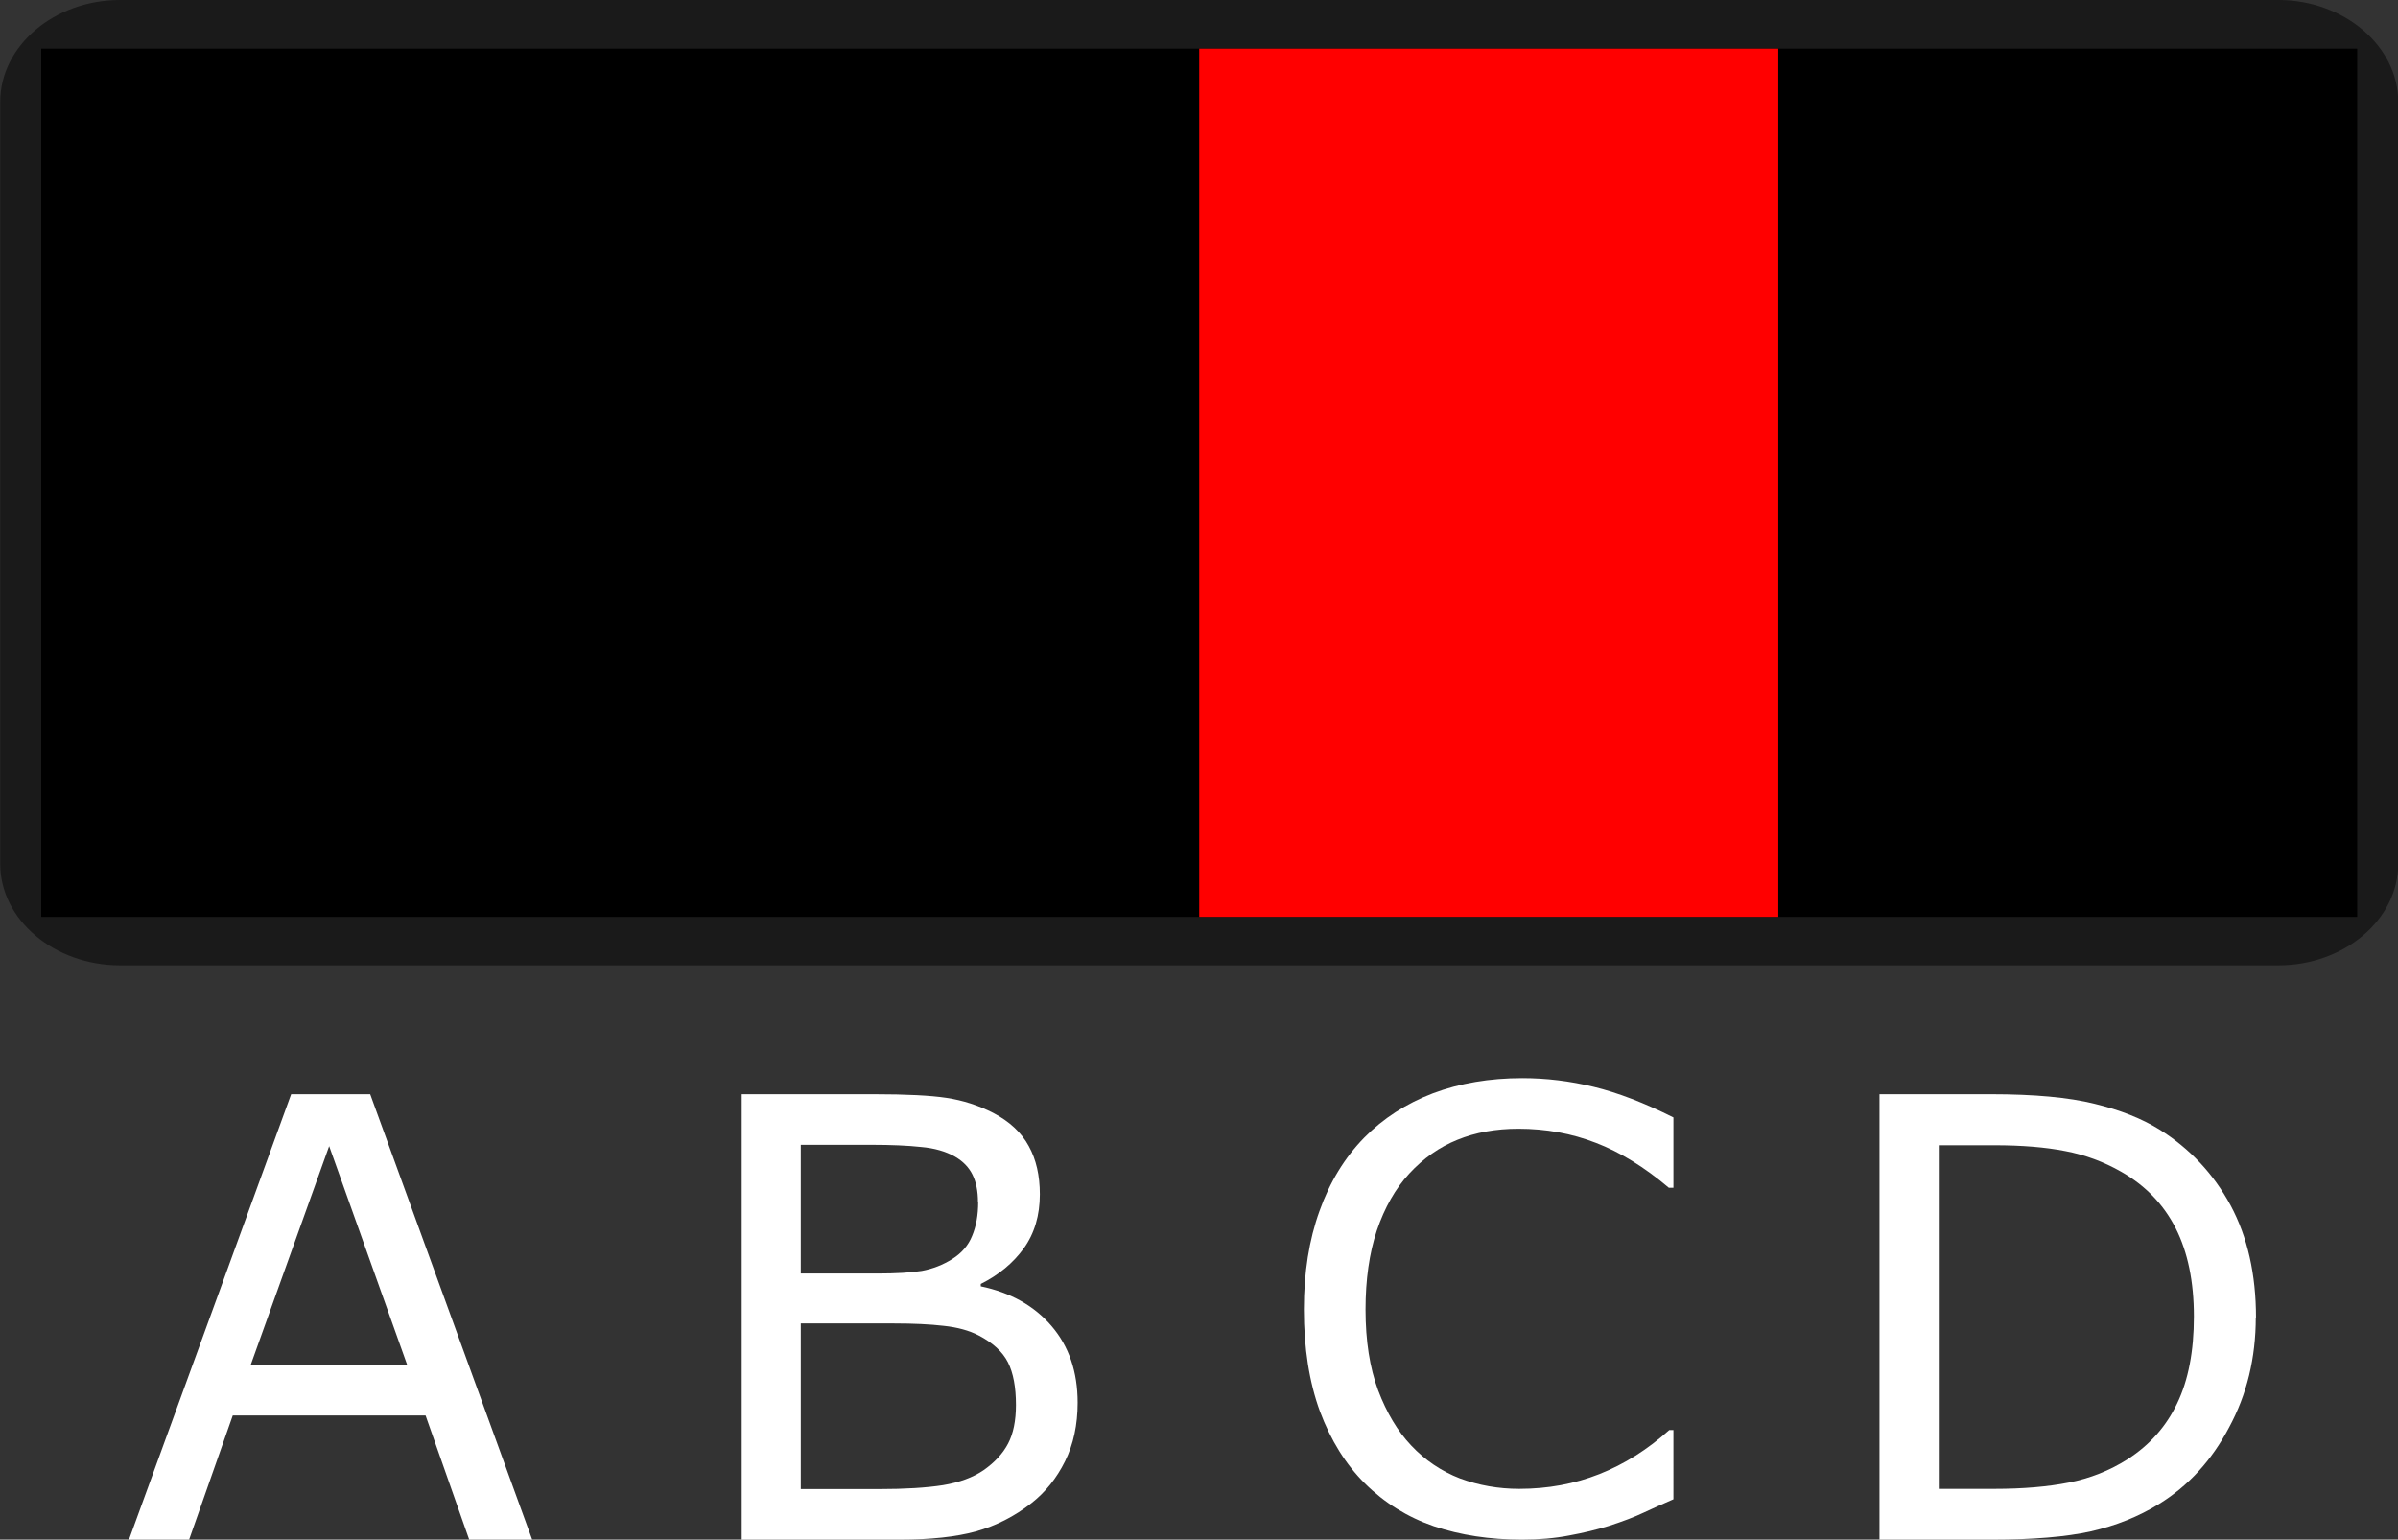 <?xml version="1.0" encoding="UTF-8" standalone="no"?>
<!-- Created with Inkscape (http://www.inkscape.org/) -->

<svg
   xmlns:dc="http://purl.org/dc/elements/1.1/"
   xmlns:cc="http://creativecommons.org/ns#"
   xmlns:rdf="http://www.w3.org/1999/02/22-rdf-syntax-ns#"
   xmlns:svg="http://www.w3.org/2000/svg"
   xmlns="http://www.w3.org/2000/svg"
   xmlns:sodipodi="http://sodipodi.sourceforge.net/DTD/sodipodi-0.dtd"
   xmlns:inkscape="http://www.inkscape.org/namespaces/inkscape"
   width="11.044mm"
   height="7.093mm"
   viewBox="0 0 11.044 7.093"
   version="1.1"
   id="svg258108"
   inkscape:version="0.92.4 (5da689c313, 2019-01-14)"
   sodipodi:docname="abcd_3.svg">
  <rect x="0" y="0" width="11.044" height="7.093" fill="#333333" stroke="none"/>
  <defs
     id="defs258102">
    <linearGradient
       id="linear20"
       gradientUnits="userSpaceOnUse"
       x1="-0.096"
       y1="0"
       x2="1.325"
       y2="0"
       gradientTransform="matrix(0,6.409,-6.409,0,102.632,66.415)">
      <stop
         offset="0"
         style="stop-color:rgb(25.49%,25.098%,25.882%);stop-opacity:1;"
         id="stop217759" />
      <stop
         offset="0.062"
         style="stop-color:rgb(25.49%,25.098%,25.882%);stop-opacity:1;"
         id="stop217761" />
      <stop
         offset="0.078"
         style="stop-color:rgb(25.398%,24.997%,25.778%);stop-opacity:1;"
         id="stop217763" />
      <stop
         offset="0.094"
         style="stop-color:rgb(25.177%,24.754%,25.528%);stop-opacity:1;"
         id="stop217765" />
      <stop
         offset="0.109"
         style="stop-color:rgb(24.916%,24.466%,25.232%);stop-opacity:1;"
         id="stop217767" />
      <stop
         offset="0.125"
         style="stop-color:rgb(24.654%,24.179%,24.936%);stop-opacity:1;"
         id="stop217769" />
      <stop
         offset="0.141"
         style="stop-color:rgb(24.393%,23.892%,24.64%);stop-opacity:1;"
         id="stop217771" />
      <stop
         offset="0.156"
         style="stop-color:rgb(24.132%,23.605%,24.344%);stop-opacity:1;"
         id="stop217773" />
      <stop
         offset="0.172"
         style="stop-color:rgb(23.871%,23.317%,24.048%);stop-opacity:1;"
         id="stop217775" />
      <stop
         offset="0.188"
         style="stop-color:rgb(23.61%,23.03%,23.752%);stop-opacity:1;"
         id="stop217777" />
      <stop
         offset="0.203"
         style="stop-color:rgb(23.349%,22.743%,23.456%);stop-opacity:1;"
         id="stop217779" />
      <stop
         offset="0.219"
         style="stop-color:rgb(23.088%,22.456%,23.16%);stop-opacity:1;"
         id="stop217781" />
      <stop
         offset="0.234"
         style="stop-color:rgb(22.826%,22.168%,22.864%);stop-opacity:1;"
         id="stop217783" />
      <stop
         offset="0.25"
         style="stop-color:rgb(22.565%,21.881%,22.568%);stop-opacity:1;"
         id="stop217785" />
      <stop
         offset="0.266"
         style="stop-color:rgb(22.304%,21.594%,22.272%);stop-opacity:1;"
         id="stop217787" />
      <stop
         offset="0.281"
         style="stop-color:rgb(22.043%,21.307%,21.976%);stop-opacity:1;"
         id="stop217789" />
      <stop
         offset="0.297"
         style="stop-color:rgb(21.782%,21.019%,21.68%);stop-opacity:1;"
         id="stop217791" />
      <stop
         offset="0.312"
         style="stop-color:rgb(21.521%,20.732%,21.384%);stop-opacity:1;"
         id="stop217793" />
      <stop
         offset="0.328"
         style="stop-color:rgb(21.26%,20.445%,21.088%);stop-opacity:1;"
         id="stop217795" />
      <stop
         offset="0.344"
         style="stop-color:rgb(20.998%,20.157%,20.793%);stop-opacity:1;"
         id="stop217797" />
      <stop
         offset="0.359"
         style="stop-color:rgb(20.737%,19.87%,20.497%);stop-opacity:1;"
         id="stop217799" />
      <stop
         offset="0.375"
         style="stop-color:rgb(20.476%,19.583%,20.201%);stop-opacity:1;"
         id="stop217801" />
      <stop
         offset="0.391"
         style="stop-color:rgb(20.215%,19.296%,19.905%);stop-opacity:1;"
         id="stop217803" />
      <stop
         offset="0.406"
         style="stop-color:rgb(19.954%,19.008%,19.609%);stop-opacity:1;"
         id="stop217805" />
      <stop
         offset="0.422"
         style="stop-color:rgb(19.693%,18.721%,19.313%);stop-opacity:1;"
         id="stop217807" />
      <stop
         offset="0.438"
         style="stop-color:rgb(19.432%,18.434%,19.017%);stop-opacity:1;"
         id="stop217809" />
      <stop
         offset="0.453"
         style="stop-color:rgb(19.17%,18.147%,18.721%);stop-opacity:1;"
         id="stop217811" />
      <stop
         offset="0.469"
         style="stop-color:rgb(18.909%,17.859%,18.425%);stop-opacity:1;"
         id="stop217813" />
      <stop
         offset="0.484"
         style="stop-color:rgb(18.648%,17.572%,18.129%);stop-opacity:1;"
         id="stop217815" />
      <stop
         offset="0.5"
         style="stop-color:rgb(18.387%,17.285%,17.833%);stop-opacity:1;"
         id="stop217817" />
      <stop
         offset="0.516"
         style="stop-color:rgb(18.126%,16.998%,17.537%);stop-opacity:1;"
         id="stop217819" />
      <stop
         offset="0.531"
         style="stop-color:rgb(17.865%,16.71%,17.241%);stop-opacity:1;"
         id="stop217821" />
      <stop
         offset="0.547"
         style="stop-color:rgb(17.604%,16.423%,16.945%);stop-opacity:1;"
         id="stop217823" />
      <stop
         offset="0.562"
         style="stop-color:rgb(17.342%,16.136%,16.649%);stop-opacity:1;"
         id="stop217825" />
      <stop
         offset="0.578"
         style="stop-color:rgb(17.081%,15.849%,16.353%);stop-opacity:1;"
         id="stop217827" />
      <stop
         offset="0.594"
         style="stop-color:rgb(16.82%,15.561%,16.057%);stop-opacity:1;"
         id="stop217829" />
      <stop
         offset="0.609"
         style="stop-color:rgb(16.559%,15.274%,15.761%);stop-opacity:1;"
         id="stop217831" />
      <stop
         offset="0.625"
         style="stop-color:rgb(16.298%,14.987%,15.465%);stop-opacity:1;"
         id="stop217833" />
      <stop
         offset="0.641"
         style="stop-color:rgb(16.037%,14.7%,15.169%);stop-opacity:1;"
         id="stop217835" />
      <stop
         offset="0.656"
         style="stop-color:rgb(15.776%,14.412%,14.873%);stop-opacity:1;"
         id="stop217837" />
      <stop
         offset="0.672"
         style="stop-color:rgb(15.514%,14.125%,14.577%);stop-opacity:1;"
         id="stop217839" />
      <stop
         offset="0.688"
         style="stop-color:rgb(15.253%,13.838%,14.281%);stop-opacity:1;"
         id="stop217841" />
      <stop
         offset="0.703"
         style="stop-color:rgb(14.992%,13.551%,13.985%);stop-opacity:1;"
         id="stop217843" />
      <stop
         offset="0.719"
         style="stop-color:rgb(14.731%,13.263%,13.689%);stop-opacity:1;"
         id="stop217845" />
      <stop
         offset="0.734"
         style="stop-color:rgb(14.47%,12.976%,13.393%);stop-opacity:1;"
         id="stop217847" />
      <stop
         offset="0.75"
         style="stop-color:rgb(14.209%,12.689%,13.097%);stop-opacity:1;"
         id="stop217849" />
      <stop
         offset="0.766"
         style="stop-color:rgb(13.948%,12.402%,12.802%);stop-opacity:1;"
         id="stop217851" />
      <stop
         offset="0.781"
         style="stop-color:rgb(13.771%,12.207%,12.601%);stop-opacity:1;"
         id="stop217853" />
      <stop
         offset="0.812"
         style="stop-color:rgb(13.725%,12.157%,12.549%);stop-opacity:1;"
         id="stop217855" />
      <stop
         offset="0.875"
         style="stop-color:rgb(13.725%,12.157%,12.549%);stop-opacity:1;"
         id="stop217857" />
      <stop
         offset="1"
         style="stop-color:rgb(13.725%,12.157%,12.549%);stop-opacity:1;"
         id="stop217859" />
    </linearGradient>
  </defs>
  <sodipodi:namedview
     id="base"
     pagecolor="#ffffff"
     bordercolor="#666666"
     borderopacity="1.0"
     inkscape:pageopacity="0.0"
     inkscape:pageshadow="2"
     inkscape:zoom="22.4"
     inkscape:cx="14.375165"
     inkscape:cy="11.647402"
     inkscape:document-units="mm"
     inkscape:current-layer="layer4"
     showgrid="false"
     fit-margin-top="0"
     fit-margin-left="0"
     fit-margin-right="0"
     fit-margin-bottom="0"
     inkscape:window-width="1858"
     inkscape:window-height="1057"
     inkscape:window-x="54"
     inkscape:window-y="-8"
     inkscape:window-maximized="1"
     showguides="false" />
  <g
     inkscape:label="sfondone"
     inkscape:groupmode="layer"
     id="layer1"
     transform="translate(-97.631,-68.282)"
     style="display:inline">
    <path
       inkscape:connector-curvature="0"
       id="path243332"
       d="m 98.184,68.282 c -0.304,0 -0.552,0.212 -0.552,0.469 v 3.511 c 0,0.257 0.248,0.467 0.552,0.467 h 9.94 c 0.303,0 0.552,-0.21 0.552,-0.467 v -3.511 c 0,-0.257 -0.25,-0.469 -0.552,-0.469 z m 0,0"
       style="fill:#1a1a1a;fill-opacity:1;fill-rule:nonzero;stroke:none;stroke-width:0.359" />
    <path
       inkscape:connector-curvature="0"
       id="path243334"
       d="m 97.821,72.506 v -4 h 10.666 v 4 z m 0,0"
       style="clip-rule:nonzero;fill:#000000;fill-opacity:1;fill-rule:nonzero;stroke:none;stroke-width:0.389" />
  </g>
  <g
     inkscape:groupmode="layer"
     id="layer2"
     inkscape:label="manopolun"
     style="display:inline">
    <path
       inkscape:connector-curvature="0"
       id="path243340"
       d="m 5.523,0.224 v 4 h 2.667 v -4 z m 0,0"
       style="display:inline;fill:#ff0000;fill-opacity:1;fill-rule:nonzero;stroke:none;stroke-width:0.339" />
  </g>
  <g
     inkscape:groupmode="layer"
     id="layer5"
     inkscape:label="txt">
    <g
       aria-label="A"
       style="font-style:normal;font-weight:normal;font-size:2.822px;line-height:1.25;font-family:sans-serif;letter-spacing:0px;word-spacing:0px;display:inline;fill:#ffffff;fill-opacity:1;stroke:none;stroke-width:0.265"
       id="text893">
      <path
         d="M 2.451,7.093 H 2.161 L 1.96,6.521 H 1.072 L 0.871,7.093 H 0.594 L 1.341,5.041 h 0.364 z M 1.875,6.287 1.516,5.28 1.155,6.287 Z"
         style="font-size:2.822px;stroke-width:0.265;fill:#ffffff"
         id="path935" />
    </g>
    <g
       aria-label="B"
       style="font-style:normal;font-weight:normal;font-size:2.822px;line-height:1.25;font-family:sans-serif;letter-spacing:0px;word-spacing:0px;display:inline;fill:#ffffff;fill-opacity:1;stroke:none;stroke-width:0.265"
       id="text916">
      <path
         d="m 4.963,6.462 q 0,0.153 -0.058,0.27 Q 4.847,6.849 4.75,6.925 4.634,7.016 4.495,7.055 4.357,7.093 4.143,7.093 H 3.416 V 5.041 h 0.608 q 0.225,0 0.336,0.017 0.112,0.017 0.214,0.069 0.113,0.059 0.164,0.153 0.051,0.092 0.051,0.222 0,0.146 -0.074,0.249 -0.074,0.102 -0.198,0.164 v 0.011 Q 4.723,5.969 4.843,6.109 4.963,6.249 4.963,6.462 Z M 4.504,5.537 q 0,-0.074 -0.025,-0.125 -0.025,-0.051 -0.08,-0.083 -0.065,-0.037 -0.157,-0.045 -0.092,-0.01 -0.229,-0.01 h -0.325 v 0.593 h 0.353 q 0.128,0 0.204,-0.012 0.076,-0.014 0.141,-0.055 0.065,-0.041 0.091,-0.106 0.028,-0.066 0.028,-0.156 z m 0.175,0.936 q 0,-0.124 -0.037,-0.197 Q 4.605,6.203 4.507,6.152 4.441,6.118 4.346,6.108 4.252,6.097 4.117,6.097 H 3.688 v 0.763 h 0.361 q 0.179,0 0.294,-0.018 0.114,-0.019 0.187,-0.069 0.077,-0.054 0.113,-0.123 0.036,-0.069 0.036,-0.178 z"
         style="font-size:2.822px;stroke-width:0.265;fill:#ffffff"
         id="path932" />
    </g>
    <g
       aria-label="C"
       style="font-style:normal;font-weight:normal;font-size:2.822px;line-height:1.25;font-family:sans-serif;letter-spacing:0px;word-spacing:0px;display:inline;fill:#ffffff;fill-opacity:1;stroke:none;stroke-width:0.265"
       id="text920">
      <path
         d="m 7.707,6.907 q -0.076,0.033 -0.138,0.062 -0.061,0.029 -0.16,0.061 -0.084,0.026 -0.183,0.044 -0.098,0.019 -0.216,0.019 -0.223,0 -0.407,-0.062 Q 6.421,6.968 6.286,6.834 6.154,6.703 6.079,6.502 6.005,6.3 6.005,6.032 q 0,-0.254 0.072,-0.453 Q 6.148,5.379 6.283,5.241 6.414,5.108 6.599,5.037 q 0.186,-0.07 0.412,-0.07 0.165,0 0.329,0.04 0.165,0.04 0.367,0.141 v 0.324 H 7.686 Q 7.517,5.329 7.35,5.265 7.183,5.2 6.993,5.2 q -0.156,0 -0.281,0.051 -0.124,0.05 -0.222,0.156 -0.095,0.103 -0.149,0.262 -0.052,0.157 -0.052,0.364 0,0.216 0.058,0.372 0.059,0.156 0.152,0.254 0.096,0.102 0.225,0.152 0.13,0.048 0.273,0.048 0.197,0 0.369,-0.068 0.172,-0.068 0.322,-0.203 h 0.019 z"
         style="font-size:2.822px;stroke-width:0.265;fill:#ffffff"
         id="path929" />
    </g>
    <g
       aria-label="D"
       style="font-style:normal;font-weight:normal;font-size:2.822px;line-height:1.25;font-family:sans-serif;letter-spacing:0px;word-spacing:0px;display:inline;fill:#ffffff;fill-opacity:1;stroke:none;stroke-width:0.265"
       id="text924">
      <path
         d="m 10.389,6.069 q 0,0.28 -0.123,0.507 Q 10.146,6.804 9.943,6.929 9.802,7.016 9.629,7.055 9.457,7.093 9.174,7.093 H 8.656 V 5.041 h 0.513 q 0.3,0 0.477,0.044 0.178,0.043 0.3,0.119 0.209,0.131 0.327,0.349 0.117,0.218 0.117,0.517 z m -0.285,-0.004 q 0,-0.241 -0.084,-0.407 Q 9.936,5.493 9.769,5.398 9.648,5.329 9.512,5.303 9.375,5.276 9.185,5.276 H 8.929 v 1.583 h 0.256 q 0.197,0 0.343,-0.029 0.147,-0.029 0.27,-0.107 0.153,-0.098 0.229,-0.258 0.077,-0.16 0.077,-0.4 z"
         style="font-size:2.822px;stroke-width:0.265;fill:#ffffff"
         id="path926" />
    </g>
  </g>
  <g
     inkscape:groupmode="layer"
     id="layer4"
     inkscape:label="helperr"
     style="display:none">
    <path
       style="display:inline;fill:#ffffff;fill-opacity:1;fill-rule:nonzero;stroke:none;stroke-width:0.339"
       d="m 0.189,0.224 v 4 h 2.667 v -4 z m 0,0"
       id="path884"
       inkscape:connector-curvature="0" />
    <path
       style="display:inline;fill:#ff0000;fill-opacity:1;fill-rule:nonzero;stroke:none;stroke-width:0.339"
       d="m 8.189,0.224 v 4 h 2.667 v -4 z m 0,0"
       id="path889"
       inkscape:connector-curvature="0" />
  </g>
</svg>
